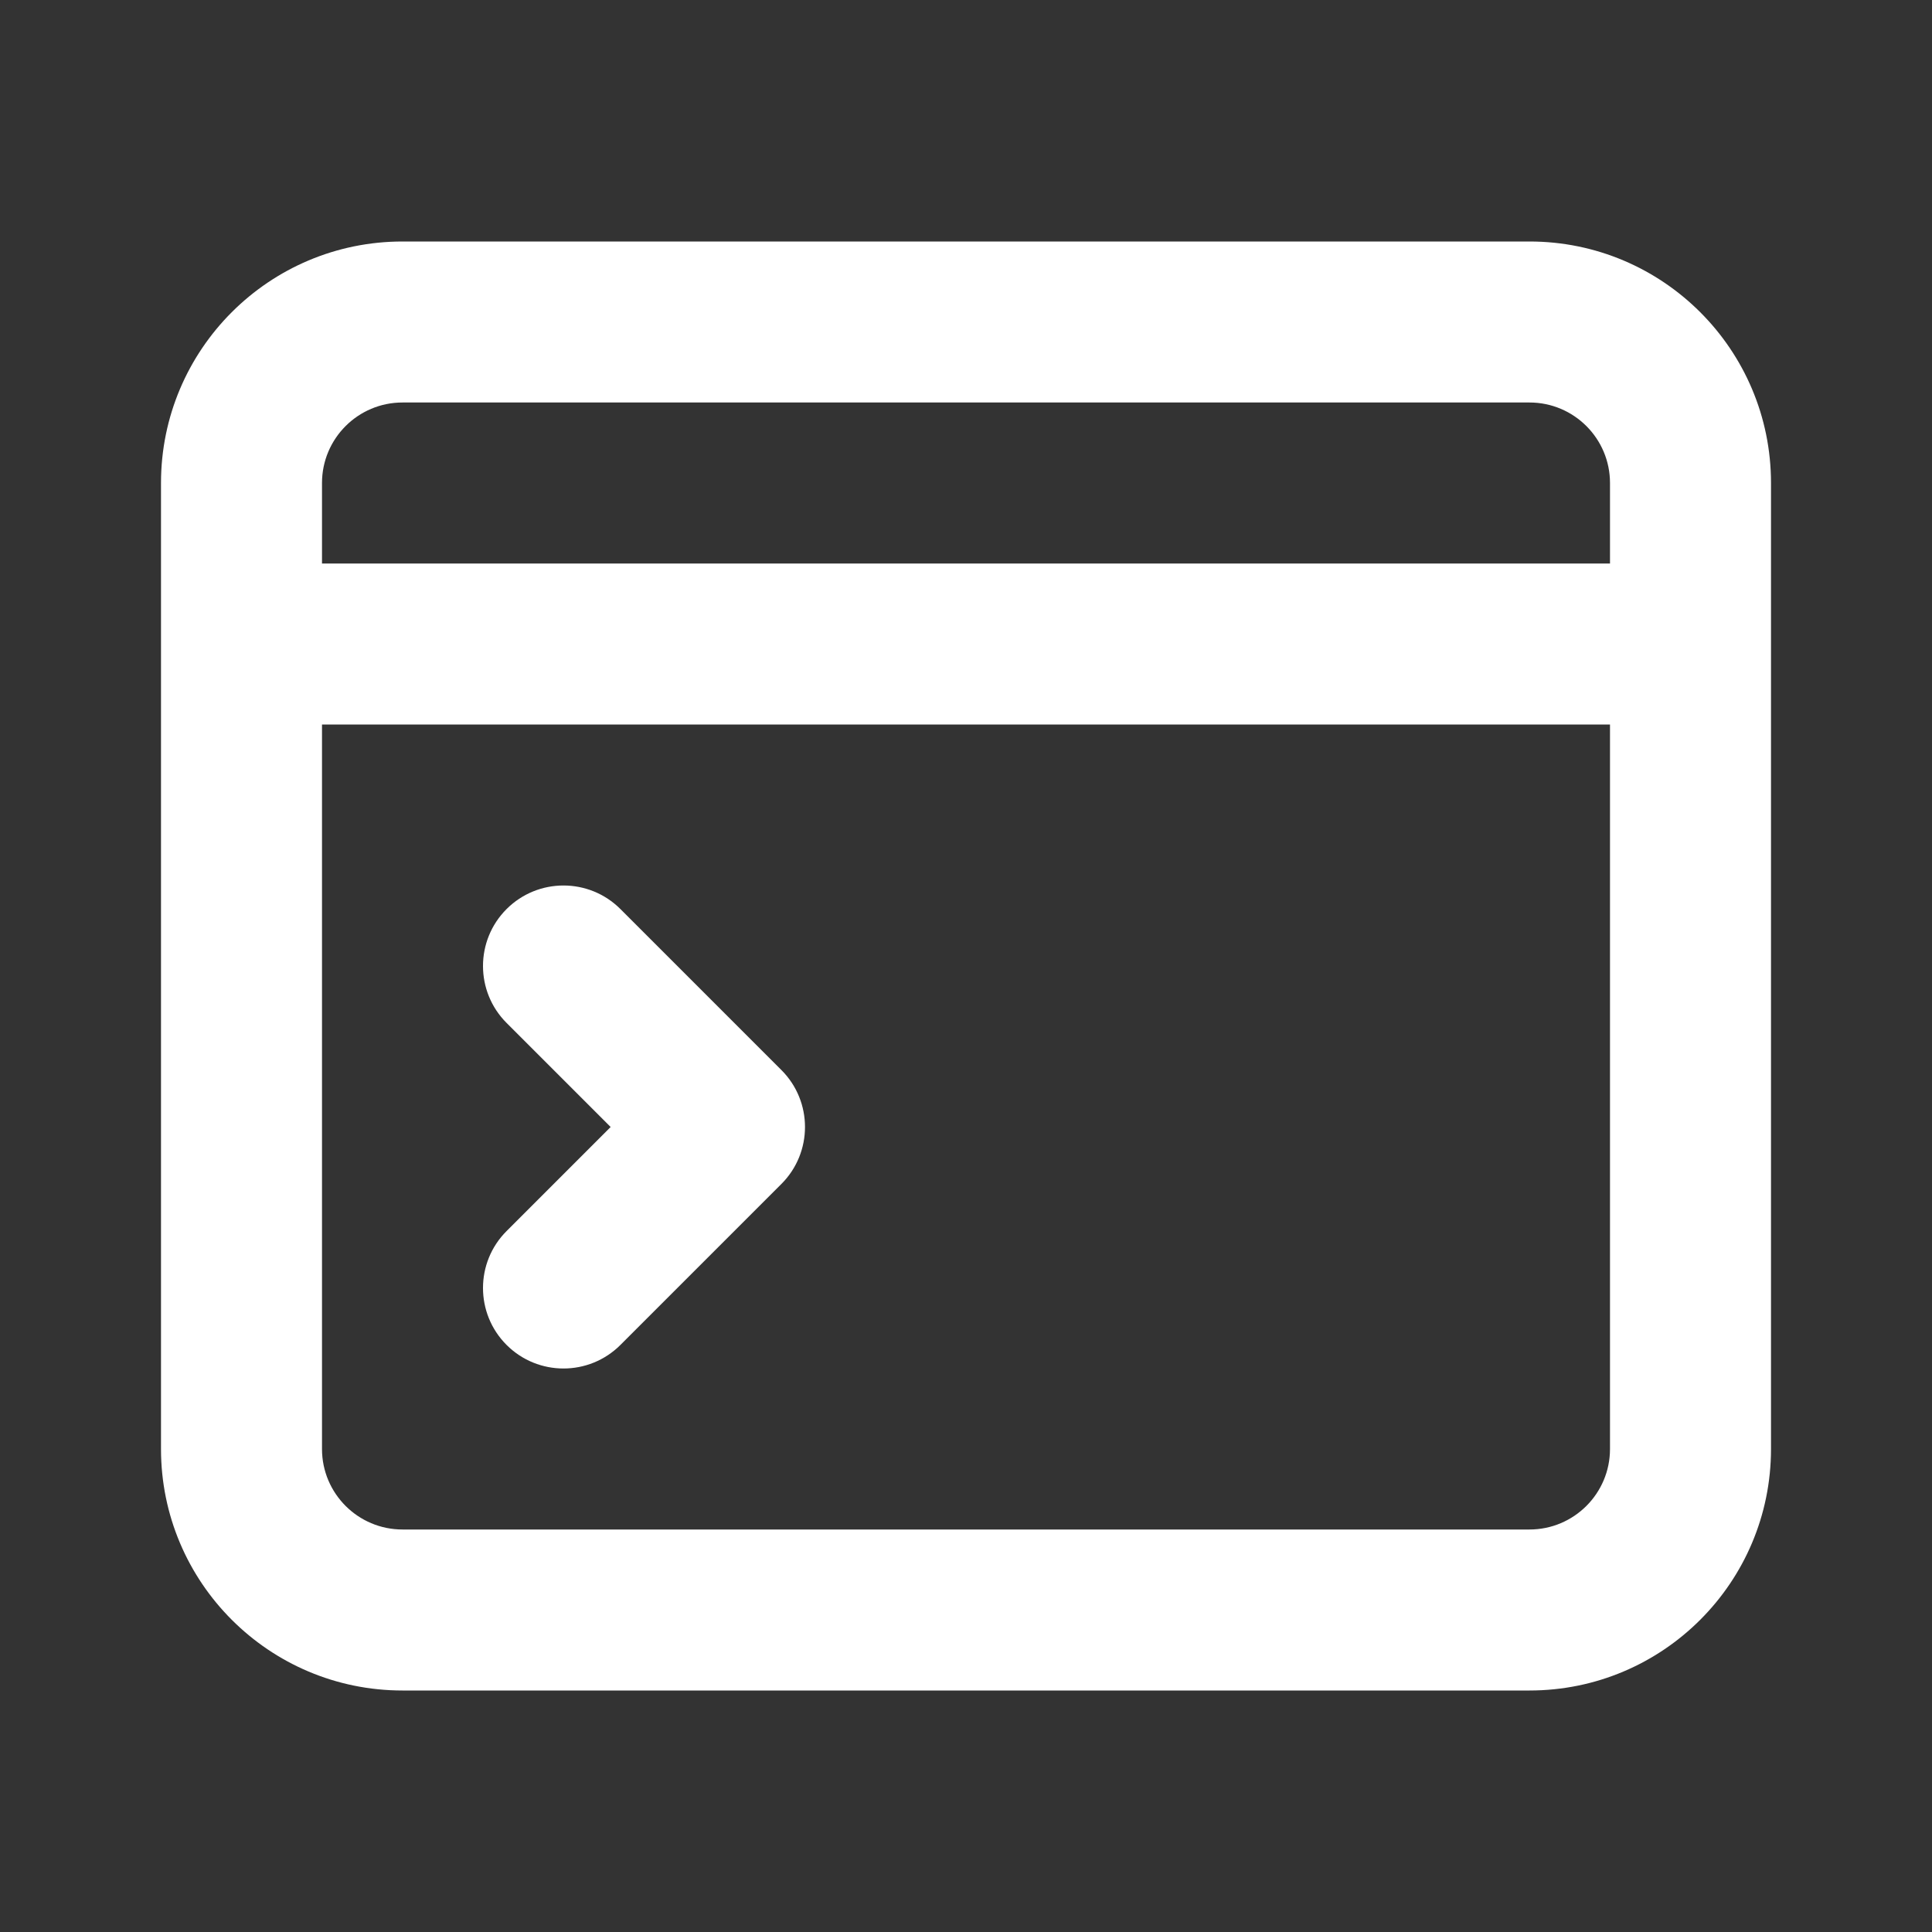 <svg width="30" height="30" viewBox="0 0 30 30" fill="none" xmlns="http://www.w3.org/2000/svg">
  <rect x="0" y="0" width="30" height="30" fill="#333333" stroke="none"/>
  <path fill-rule="evenodd" clip-rule="evenodd" d="M2.5 7.5C2.5 5.429 4.179 3.75 6.25 3.75H23.75C25.821 3.75 27.5 5.429 27.5 7.5V22.5C27.5 24.571 25.821 26.25 23.75 26.25H6.25C4.179 26.25 2.5 24.571 2.5 22.5V7.5ZM6.25 6.25C5.56 6.25 5 6.81 5 7.5V8.75H25V7.5C25 6.81 24.44 6.25 23.75 6.25H6.25ZM5 22.5V11.25H25V22.5C25 23.19 24.44 23.75 23.75 23.75H6.25C5.56 23.75 5 23.19 5 22.5ZM9.634 14.116C9.146 13.628 8.354 13.628 7.866 14.116C7.378 14.604 7.378 15.396 7.866 15.884L9.482 17.5L7.866 19.116C7.378 19.604 7.378 20.396 7.866 20.884C8.354 21.372 9.146 21.372 9.634 20.884L12.134 18.384C12.622 17.896 12.622 17.104 12.134 16.616L9.634 14.116Z" fill="white"/>
  </svg>

